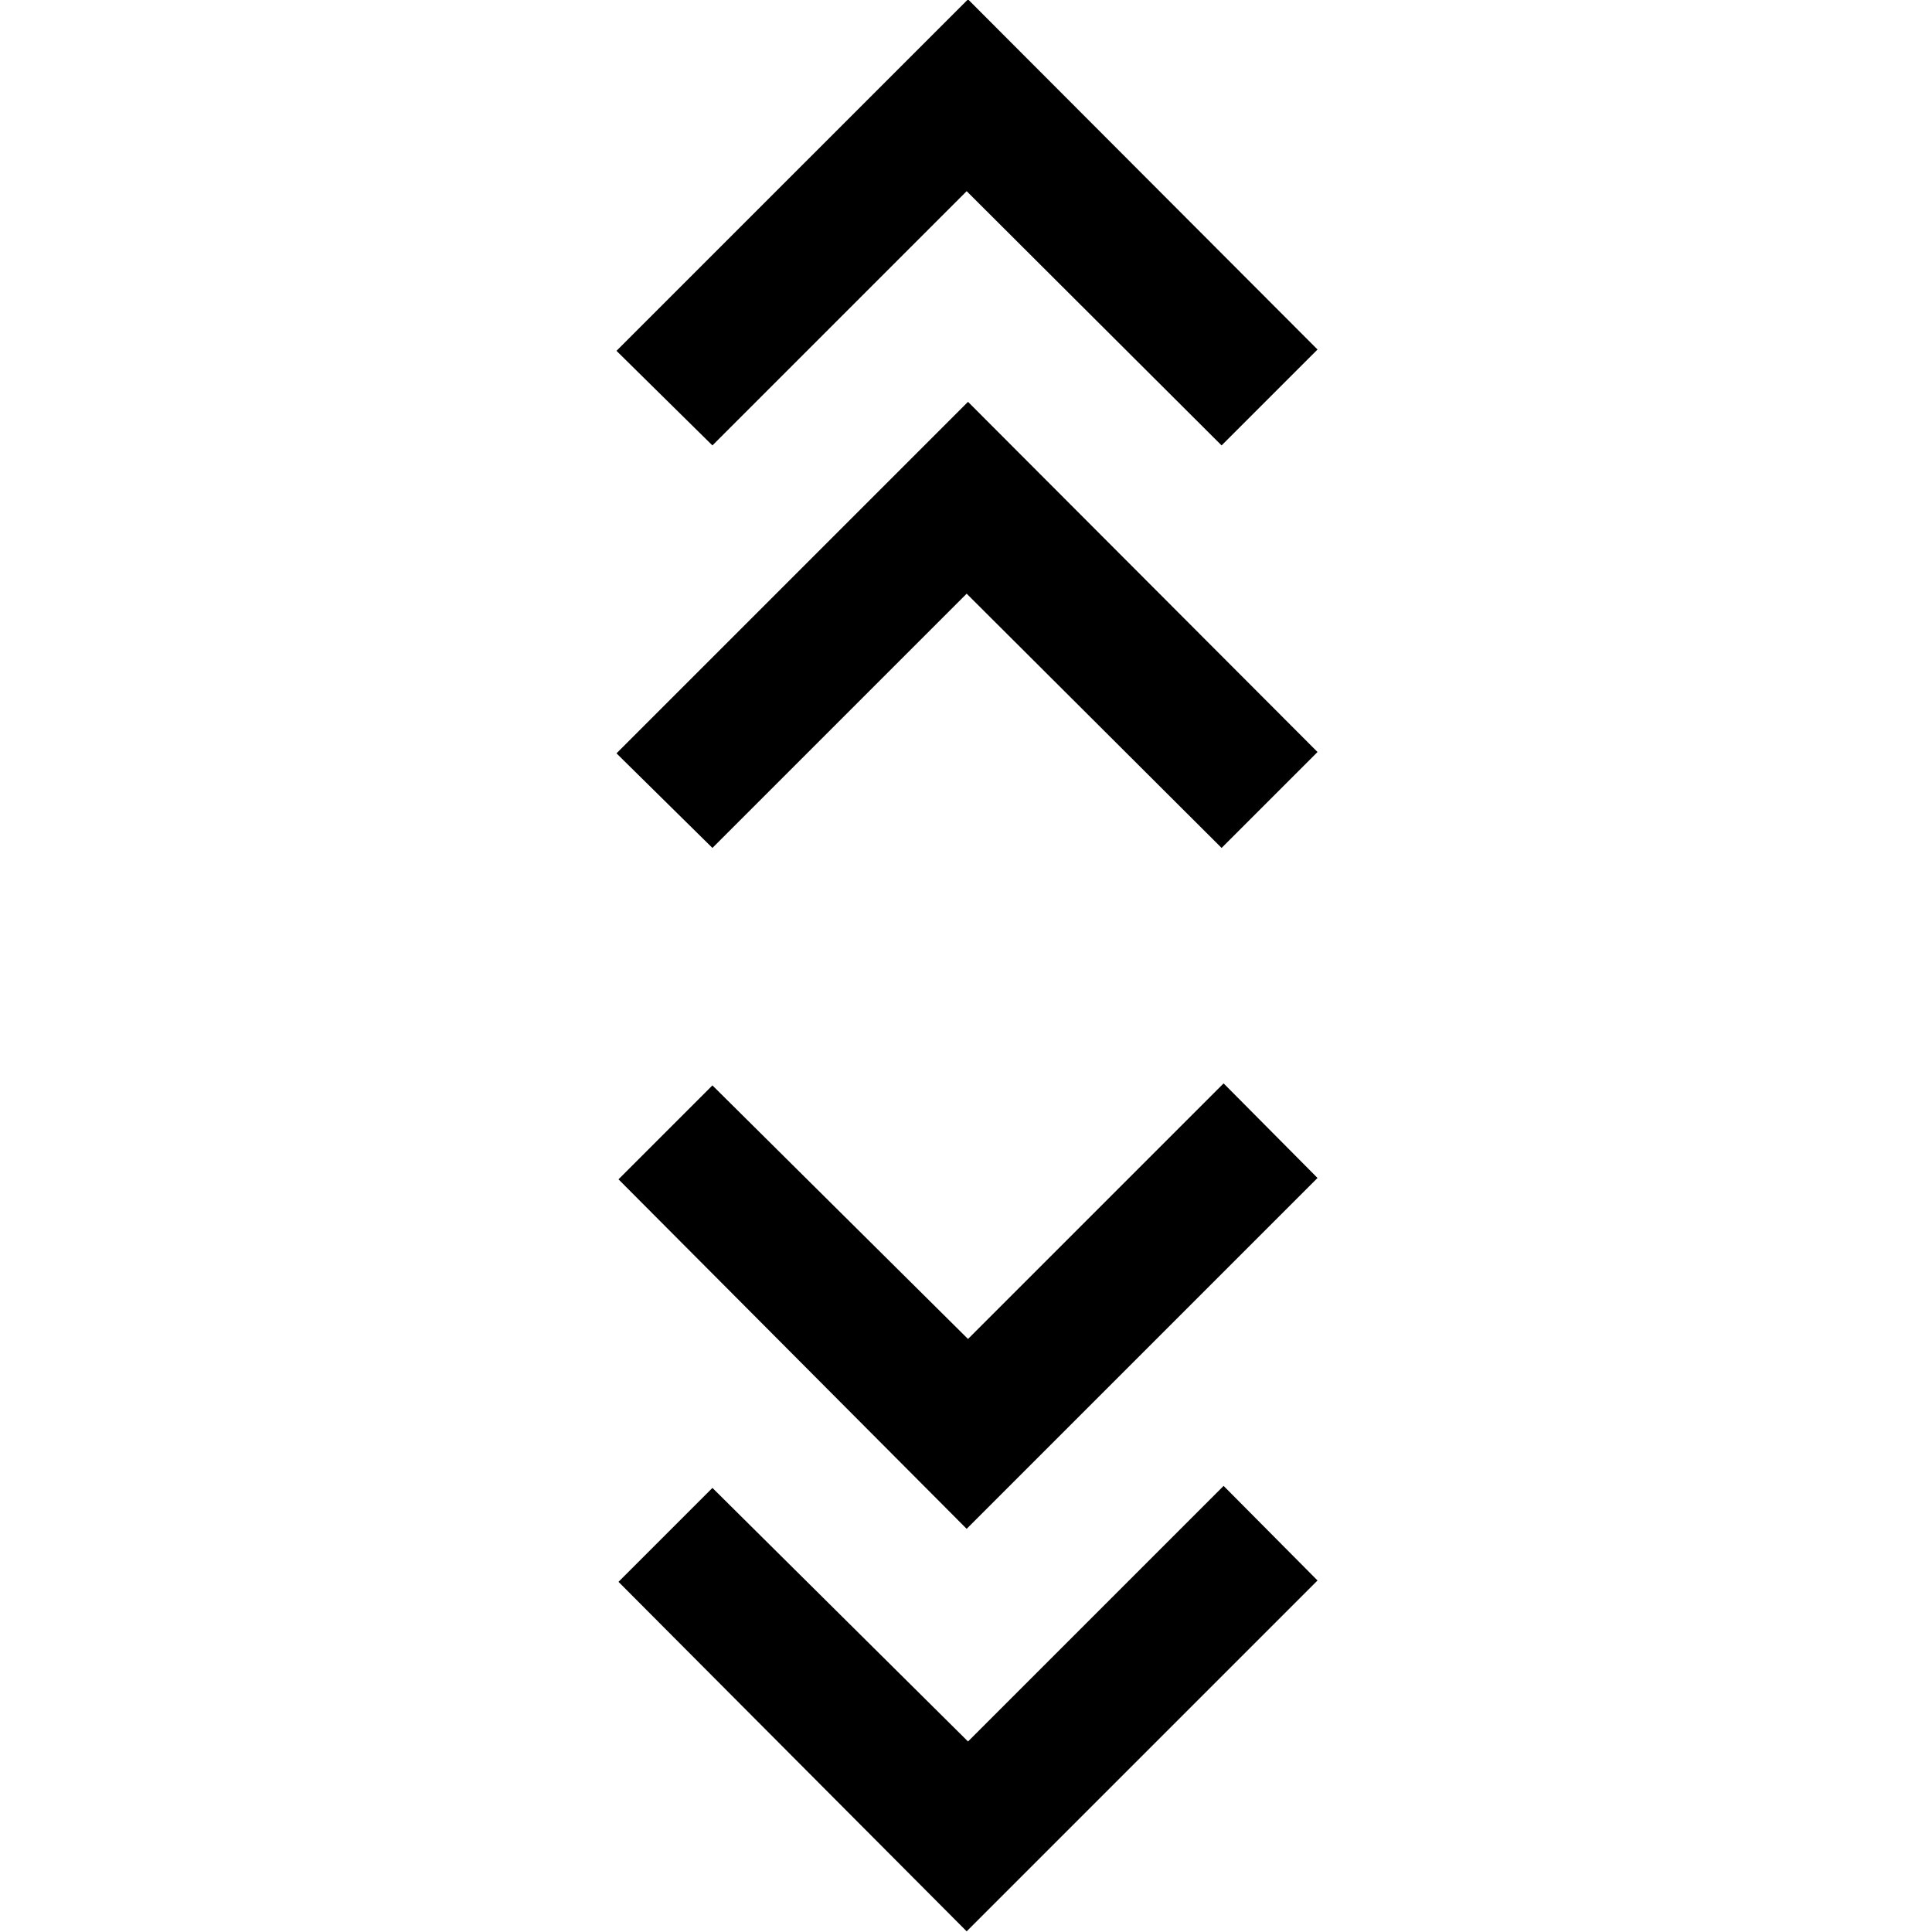 <svg xmlns="http://www.w3.org/2000/svg" height="40" viewBox="0 -960 960 960" width="40"><path d="M480.33-.33 307.33-174 354-220.67l127 126 127-127 46.67 47L480.33-.33Zm0-200L307.33-374 354-420.67l127 126 127-127 46.67 47-174.34 174.34ZM354-538.67l-47.67-47L481-760.33l173.67 174L607-538.67 480.33-665 354-538.67Zm0-200-47.67-47L481-960.33l173.67 174L607-738.67 480.33-865 354-738.67Z"/></svg>